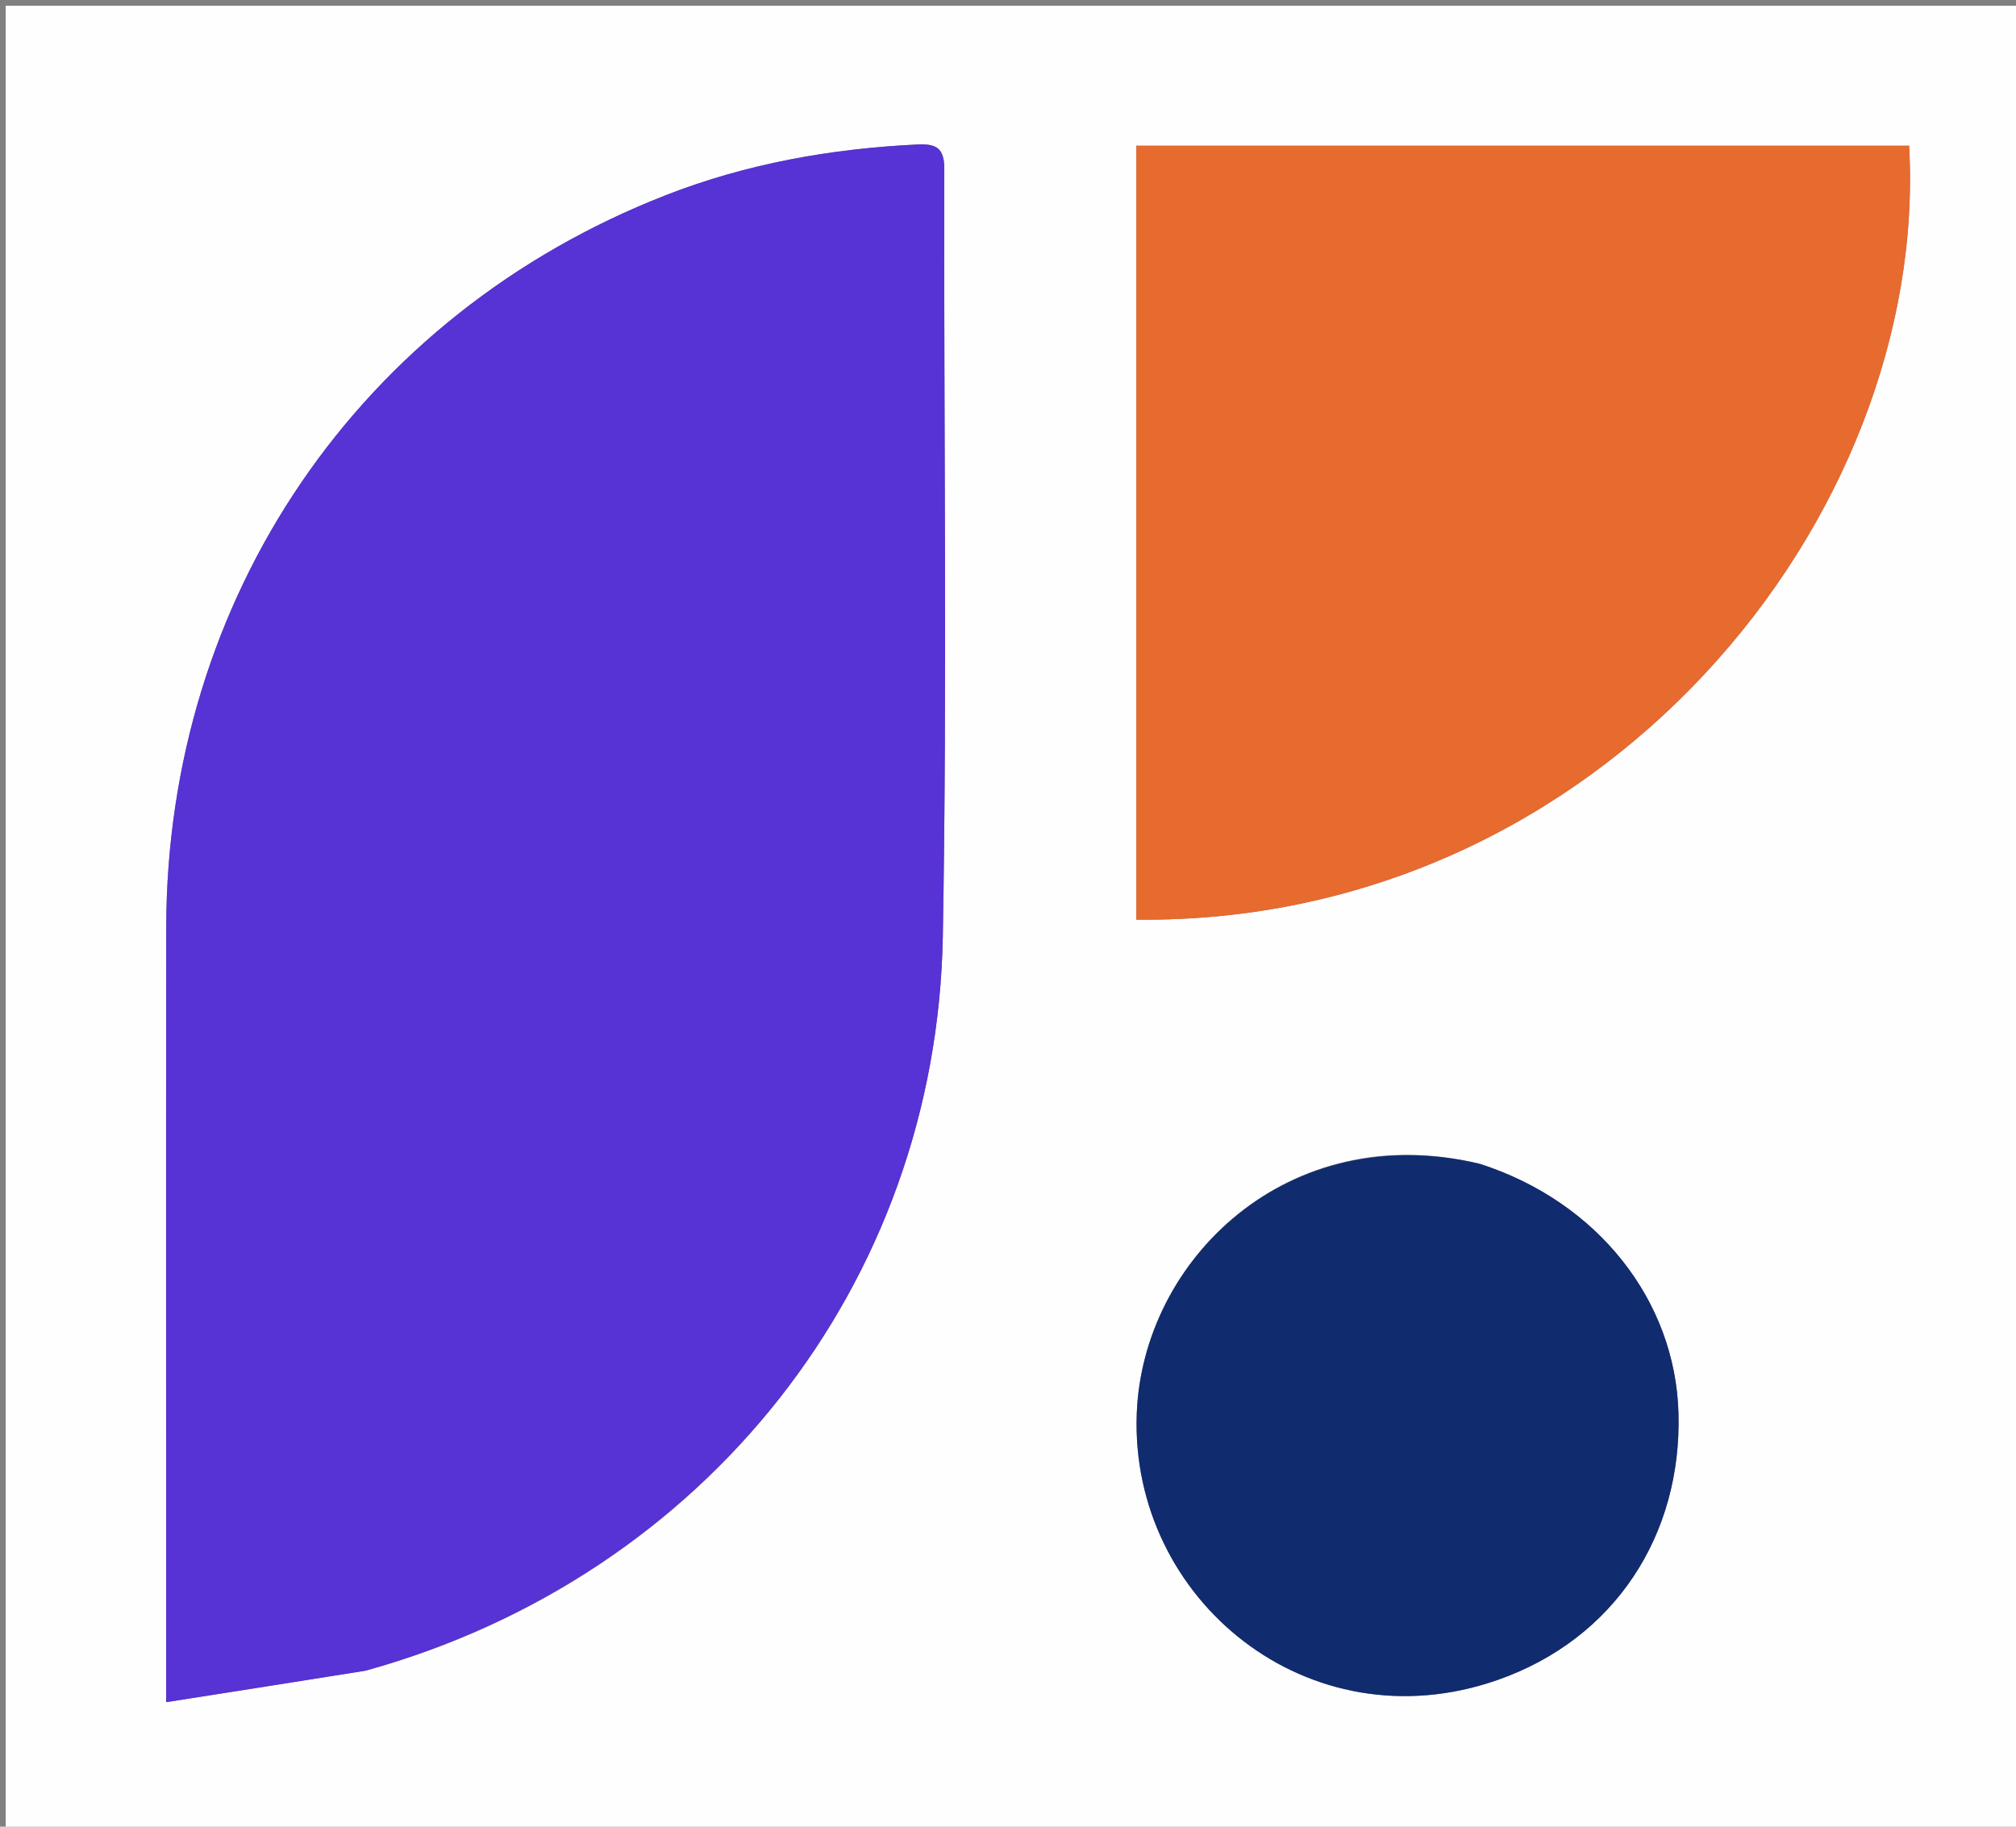 <svg version="1.1" id="Layer_1" xmlns="http://www.w3.org/2000/svg" xmlns:xlink="http://www.w3.org/1999/xlink" x="0px" y="0px"
	 width="100%" viewBox="0 0 352 319" enable-background="new 0 0 352 319" xml:space="preserve">
<rect x="0" y="0" width="352" height="319" fill="#808080" stroke="none"/>
<path fill="#FFFEFF" opacity="1" stroke="none" 
	d="
M202,320 
	C134.667,320 67.833,320 1,320 
	C1,213.667 1,107.333 1,1 
	C118.333,1 235.667,1 353,1 
	C353,107.333 353,213.667 353,320 
	C302.833,320 252.667,320 202,320 
M64.099,291.696 
	C123.051,275.308 163.546,224.338 164.622,163.499 
	C165.412,118.857 164.759,74.19 164.879,29.534 
	C164.889,25.803 163.45,25.073 160.128,25.234 
	C145.046,25.967 130.331,28.585 116.26,34.08 
	C62.738,54.986 29.096,104.371 29.024,162.015 
	C28.97,204.838 29.012,247.661 29.012,290.484 
	C29.012,292.241 29.012,293.998 29.012,297.255 
	C41.066,295.364 52.183,293.62 64.099,291.696 
M198.406,56.5 
	C198.406,91.208 198.406,125.915 198.406,160.603 
	C279.567,161.466 336.966,90.29 333.334,25.451 
	C288.608,25.451 243.874,25.451 198.407,25.451 
	C198.407,35.622 198.407,45.561 198.406,56.5 
M258.107,203.174 
	C224.85,195.233 199.455,220.014 198.48,246.914 
	C197.305,279.294 228.456,304.925 261.476,293.382 
	C281.955,286.223 293.676,268.039 293.068,246.744 
	C292.506,227.069 278.965,209.881 258.107,203.174 
z"/>
<path fill="#5732D4" opacity="1" stroke="none" 
	d="
M63.699,291.786 
	C52.183,293.62 41.066,295.364 29.012,297.255 
	C29.012,293.998 29.012,292.241 29.012,290.484 
	C29.012,247.661 28.97,204.838 29.024,162.015 
	C29.096,104.371 62.738,54.986 116.26,34.08 
	C130.331,28.585 145.046,25.967 160.128,25.234 
	C163.45,25.073 164.889,25.803 164.879,29.534 
	C164.759,74.19 165.412,118.857 164.622,163.499 
	C163.546,224.338 123.051,275.308 63.699,291.786 
z"/>
<path fill="#E76A2F" opacity="1" stroke="none" 
	d="
M198.407,56 
	C198.407,45.561 198.407,35.622 198.407,25.451 
	C243.874,25.451 288.608,25.451 333.334,25.451 
	C336.966,90.29 279.567,161.466 198.406,160.603 
	C198.406,125.915 198.406,91.208 198.407,56 
z"/>
<path fill="#112B6F" opacity="1" stroke="none" 
	d="
M258.507,203.277 
	C278.965,209.881 292.506,227.069 293.068,246.744 
	C293.676,268.039 281.955,286.223 261.476,293.382 
	C228.456,304.925 197.305,279.294 198.48,246.914 
	C199.455,220.014 224.85,195.233 258.507,203.277 
z"/>
</svg>